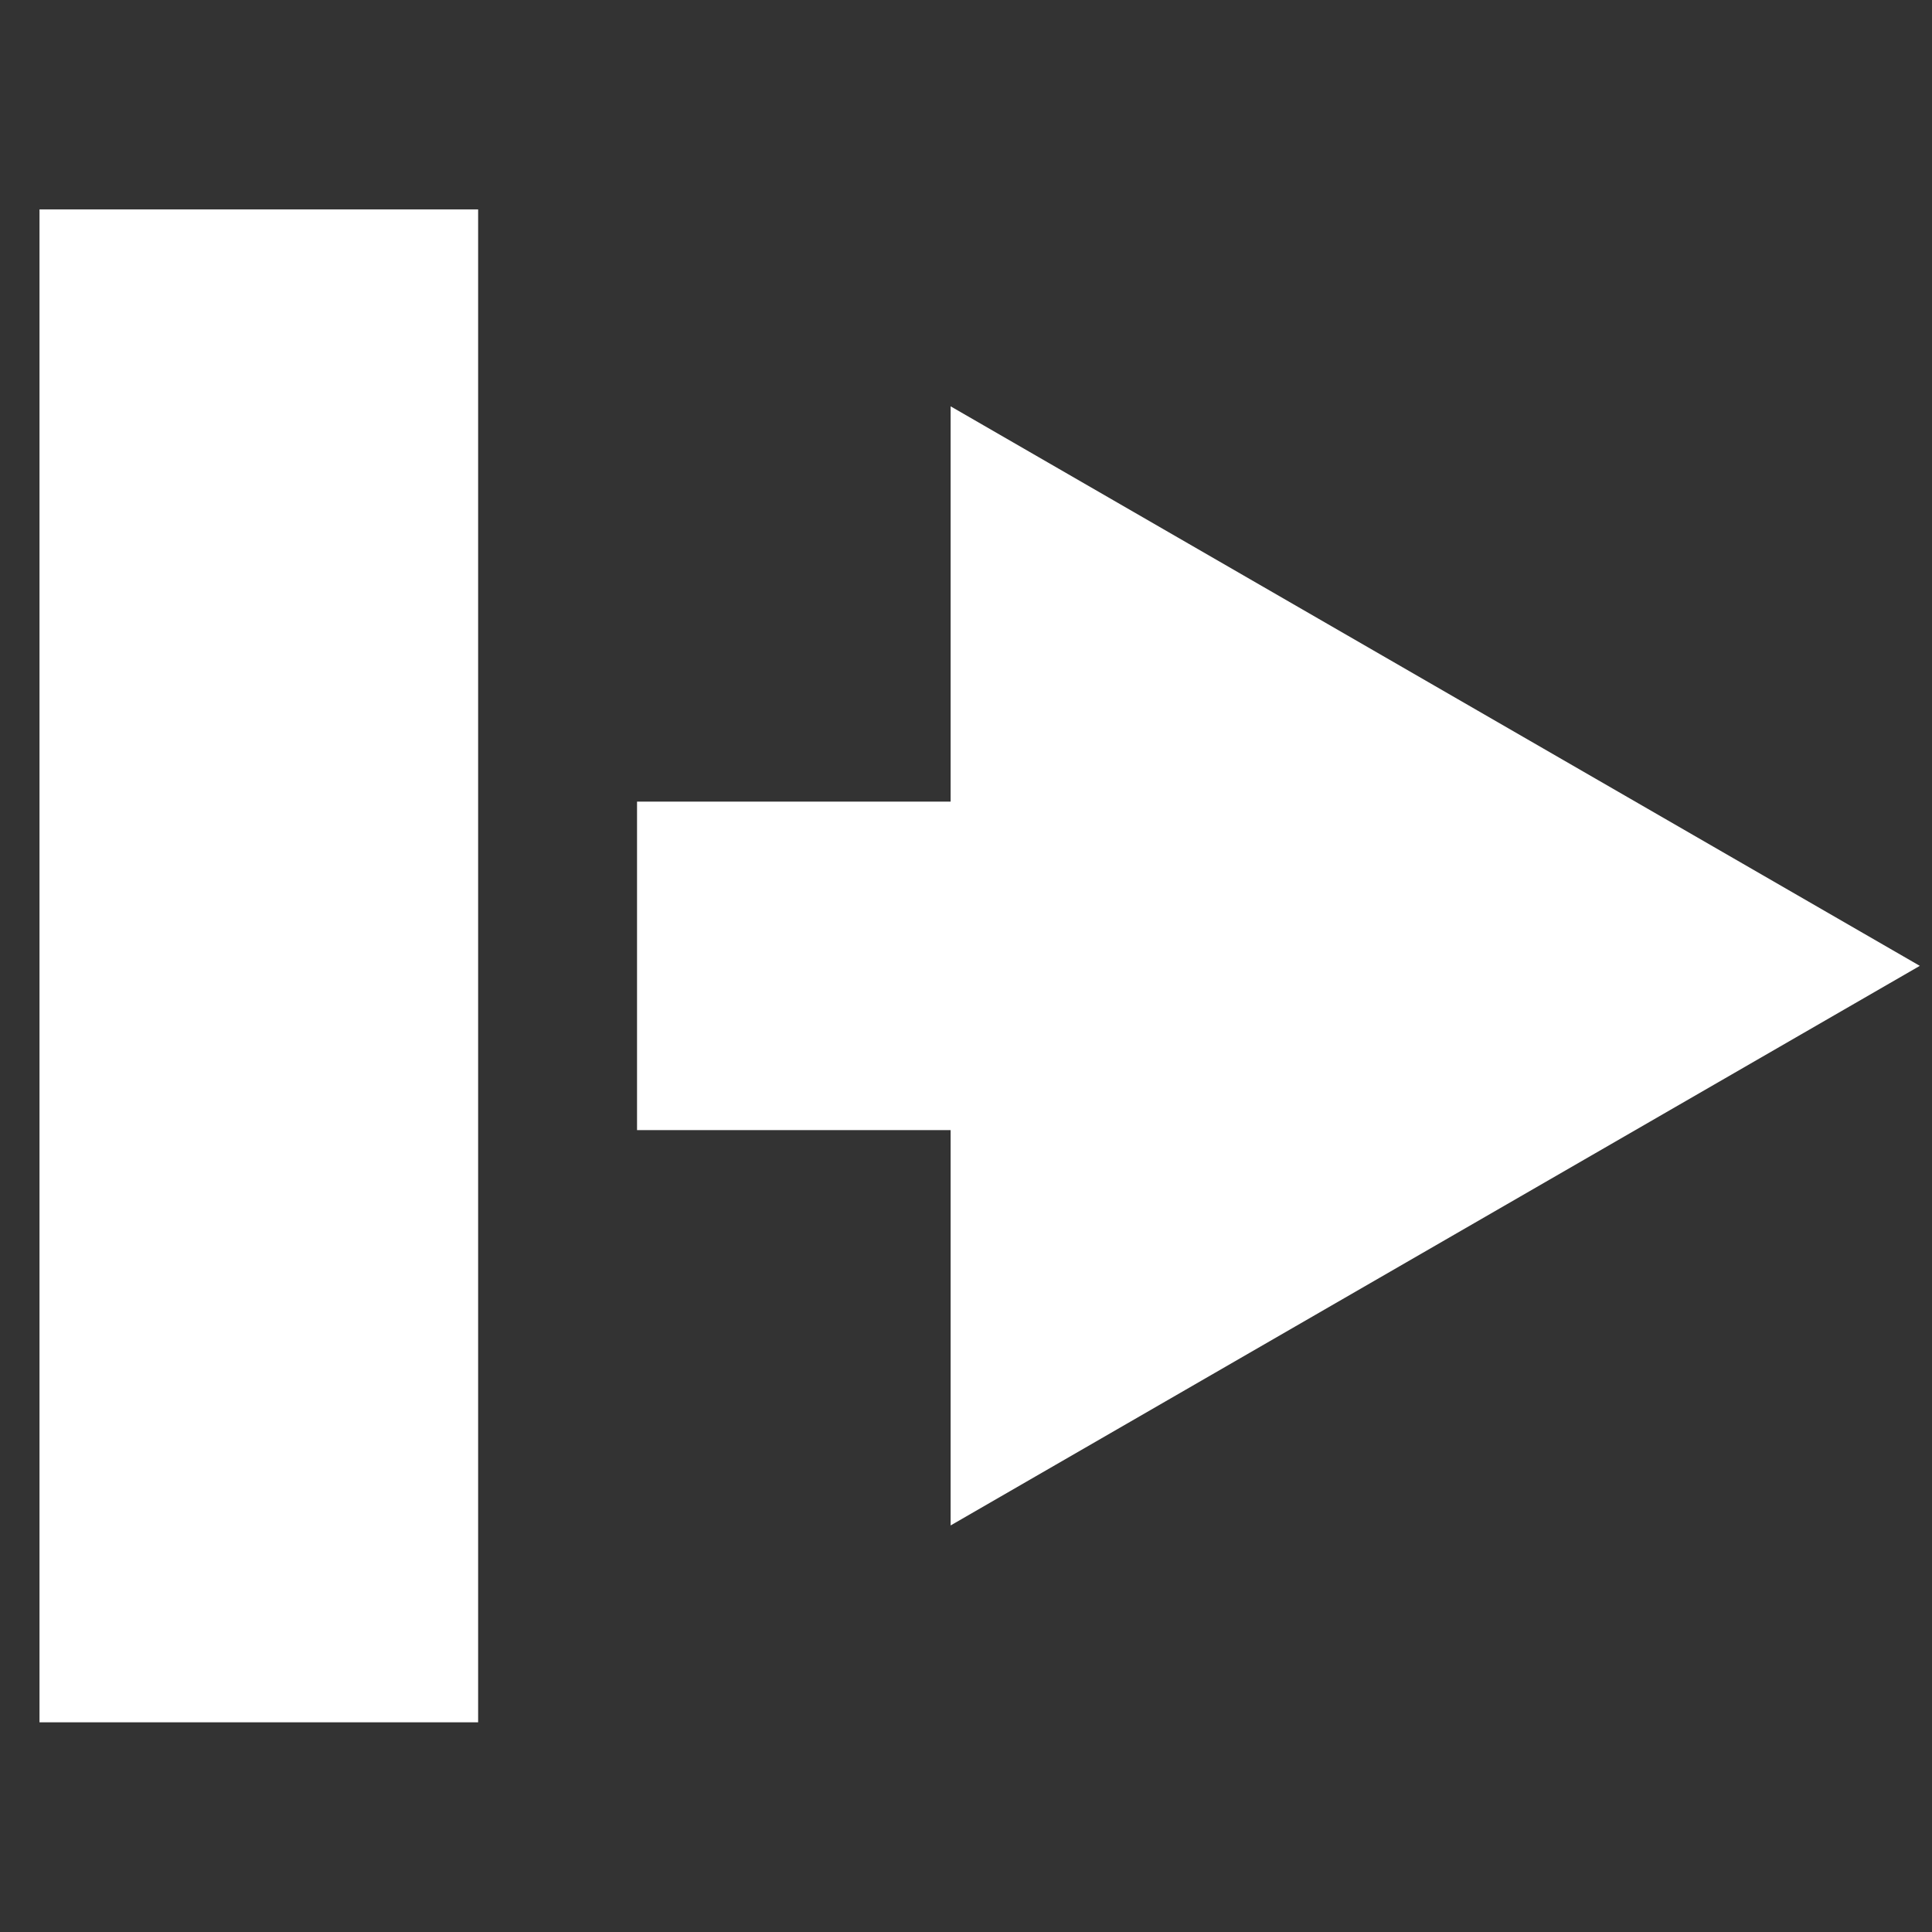 <?xml version="1.0" encoding="UTF-8" standalone="no"?>
<svg
   xmlns:dc="http://purl.org/dc/elements/1.1/"
   xmlns:cc="http://creativecommons.org/ns#"
   xmlns:rdf="http://www.w3.org/1999/02/22-rdf-syntax-ns#"
   xmlns:svg="http://www.w3.org/2000/svg"
   xmlns="http://www.w3.org/2000/svg"
   xmlns:sodipodi="http://sodipodi.sourceforge.net/DTD/sodipodi-0.dtd"
   xmlns:inkscape="http://www.inkscape.org/namespaces/inkscape"
   width="93.544mm"
   height="93.544mm"
   viewBox="0 0 93.544 93.544"
   version="1.1"
   id="svg8"
   sodipodi:docname="wmover-panel.svg"
   inkscape:version="0.92.2 (5c3e80d, 2017-08-06)">
  <rect x="0" y="0" width="93.544" height="93.544" fill="#333333" stroke="none"/>
  <sodipodi:namedview
     pagecolor="#ffffff"
     bordercolor="#666666"
     borderopacity="1"
     objecttolerance="10"
     gridtolerance="10"
     guidetolerance="10"
     inkscape:pageopacity="0"
     inkscape:pageshadow="2"
     inkscape:window-width="726"
     inkscape:window-height="480"
     id="namedview9"
     showgrid="false"
     inkscape:zoom="0.6675088"
     inkscape:cx="176.77669"
     inkscape:cy="176.77669"
     inkscape:window-x="52"
     inkscape:window-y="34"
     inkscape:window-maximized="0"
     inkscape:current-layer="svg8" />
  <defs
     id="defs2" />
  <g
     transform="matrix(1.307,0,0,1.307,-18.687,-14.366)"
     id="g956"
     style="stroke:none">
    <rect
       style="fill:#ffffff;fill-opacity:1;stroke:none;stroke-width:0.238;stroke-opacity:1"
       id="rect892"
       width="16.249"
       height="56.046"
       x="15.761"
       y="18.749" />
    <path
       style="fill:#ffffff;fill-opacity:1;stroke:none;stroke-width:0.18;stroke-opacity:1"
       id="path894"
       d="m 85.418,46.772 -17.952,10.365 -17.952,10.365 0,-20.729 0,-20.729 17.952,10.365 z" />
    <rect
       style="fill:#ffffff;fill-opacity:1;stroke:none;stroke-width:0.265;stroke-opacity:1"
       id="rect896"
       width="21.208"
       height="12.169"
       x="37.897"
       y="40.688" />
  </g>
</svg>
